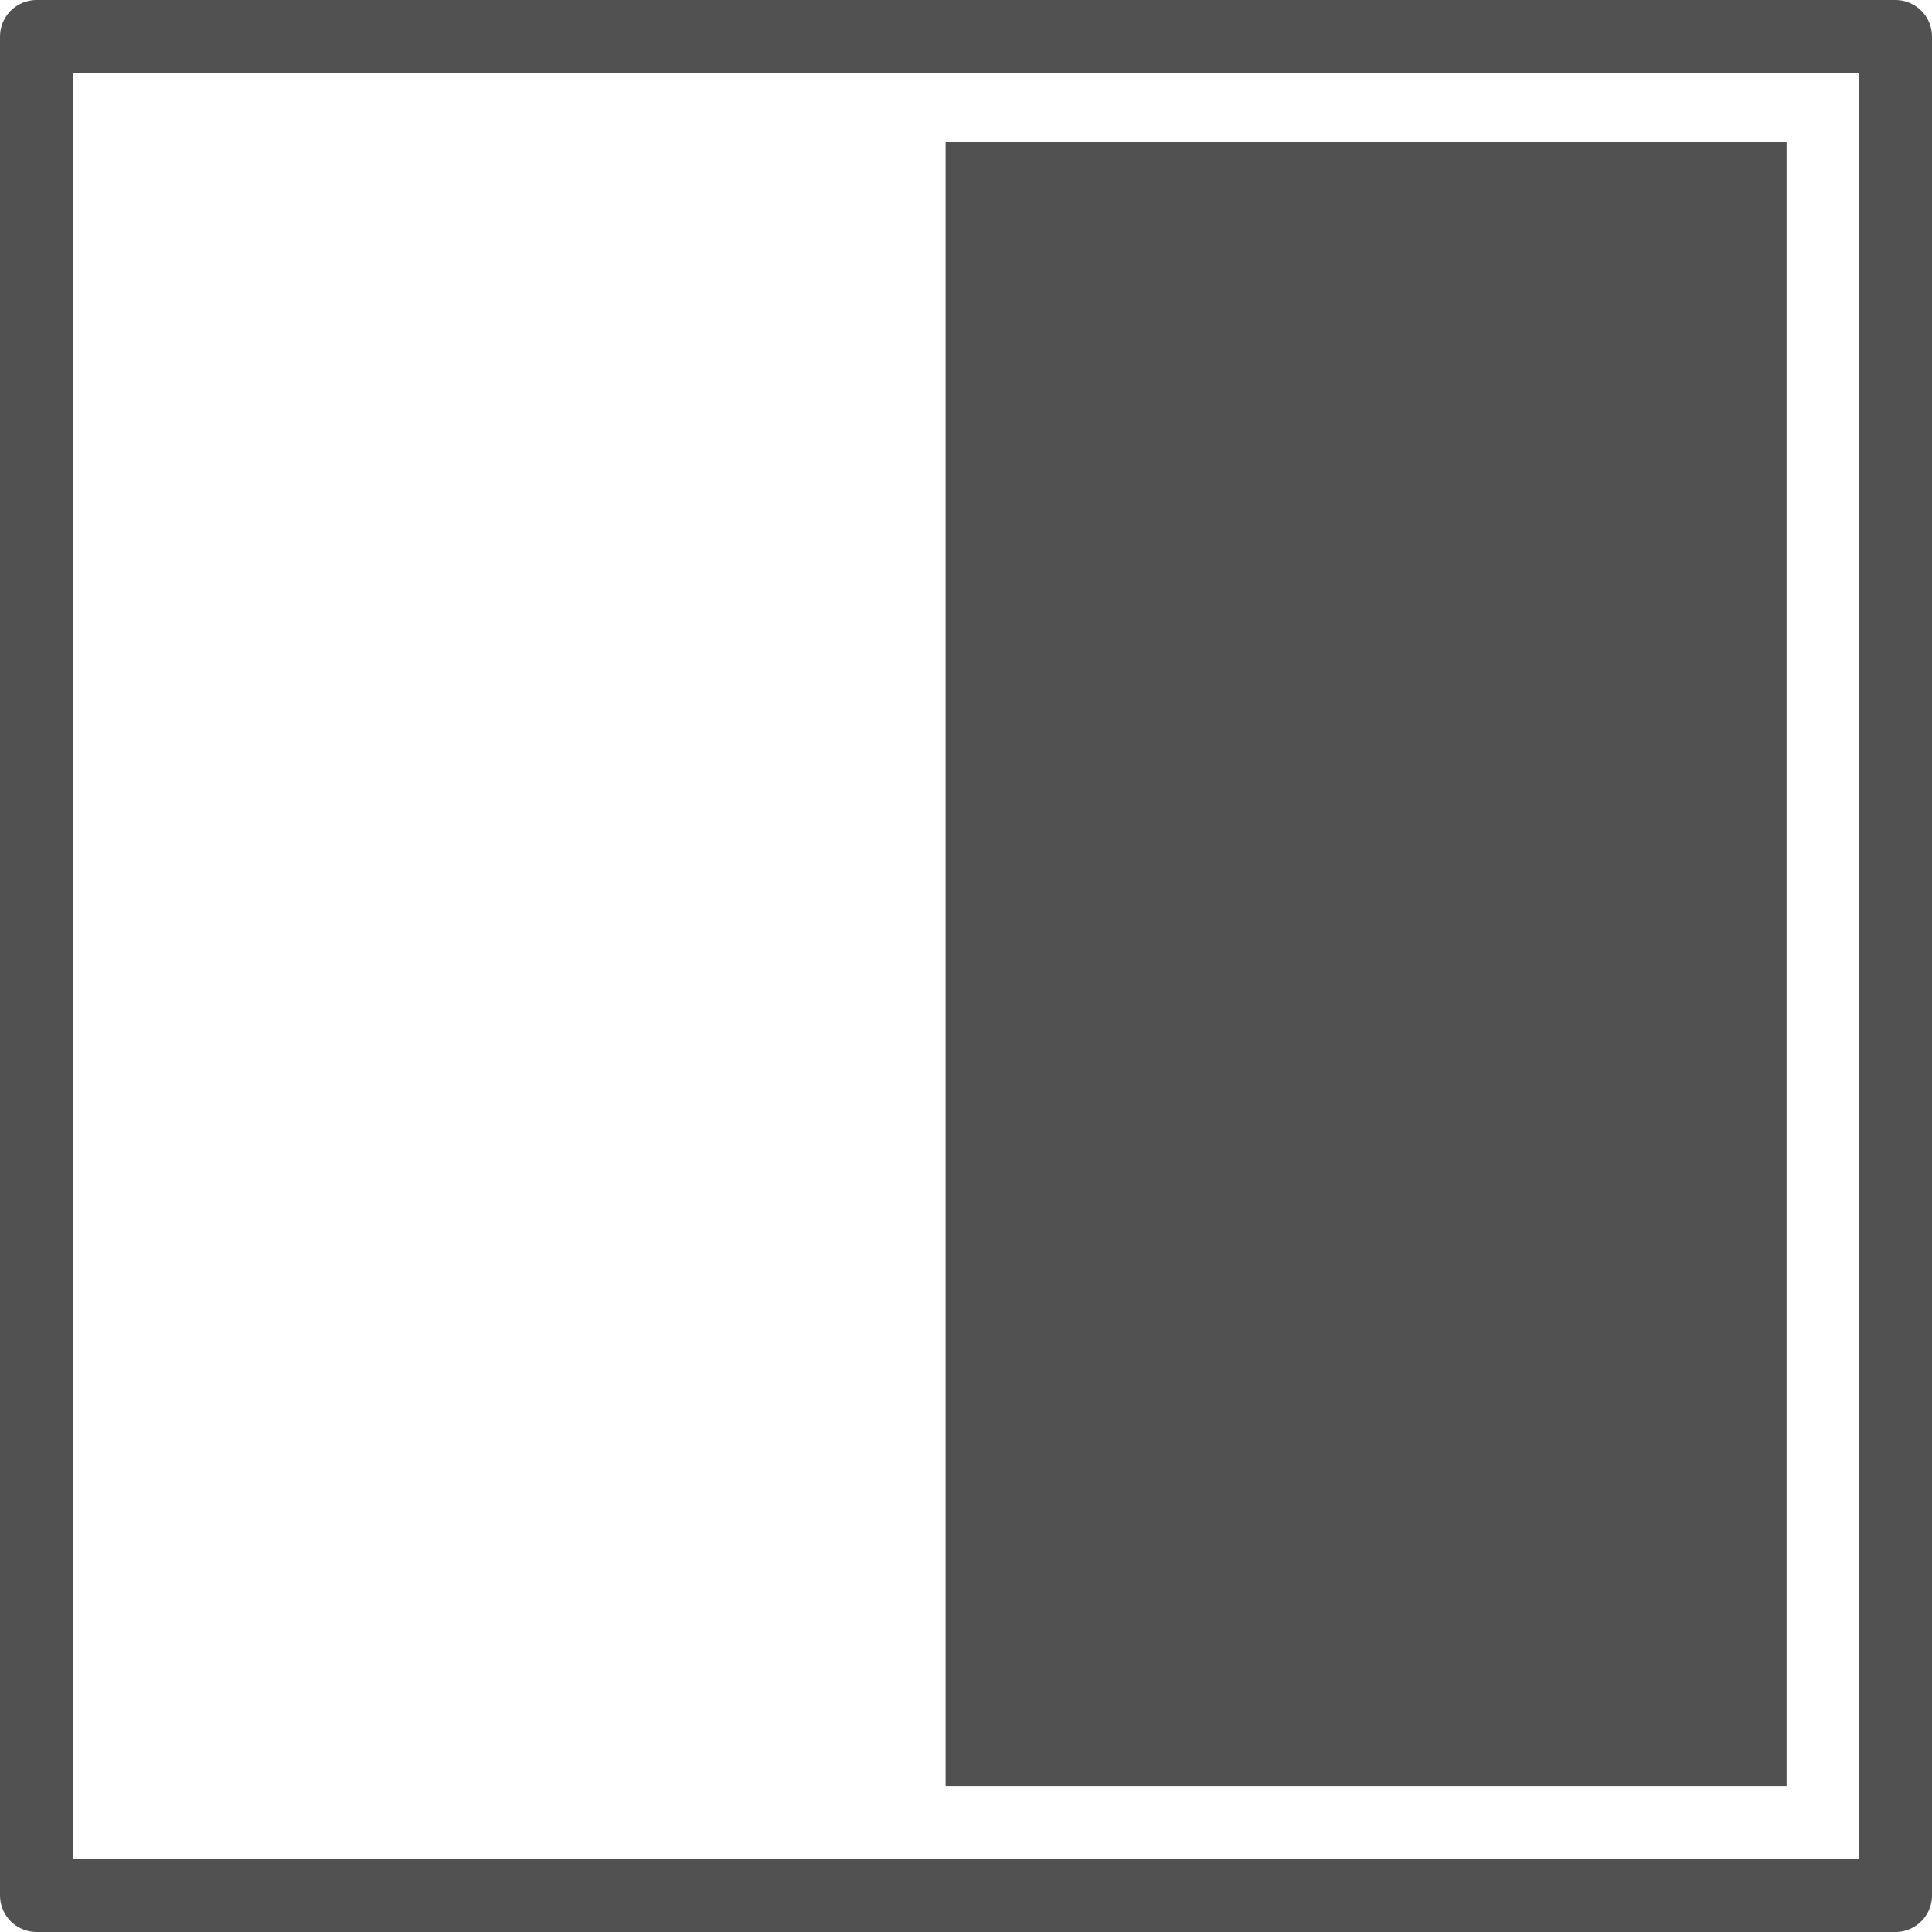 <?xml version="1.0" encoding="UTF-8" standalone="no"?>
<!-- Created with Inkscape (http://www.inkscape.org/) -->

<svg
   xmlns:dc="http://purl.org/dc/elements/1.1/"
   xmlns:cc="http://creativecommons.org/ns#"
   xmlns:rdf="http://www.w3.org/1999/02/22-rdf-syntax-ns#"
   xmlns:svg="http://www.w3.org/2000/svg"
   xmlns="http://www.w3.org/2000/svg"
   xmlns:sodipodi="http://sodipodi.sourceforge.net/DTD/sodipodi-0.dtd"
   xmlns:inkscape="http://www.inkscape.org/namespaces/inkscape"
   width="66mm"
   height="66mm"
   viewBox="0 0 66 66"
   version="1.1"
   id="svg4839"
   inkscape:version="0.92.2 (5c3e80d, 2017-08-06)"
   sodipodi:docname="space_filling.svg">
  <defs
     id="defs4833">
    <inkscape:perspective
       sodipodi:type="inkscape:persp3d"
       inkscape:vp_x="-15.231589 : 48.336306 : 1"
       inkscape:vp_y="0 : 999.99998 : 0"
       inkscape:vp_z="209.72158 : 163.61904 : 1"
       inkscape:persp3d-origin="118.22268 : 98.999998 : 1"
       id="perspective4855" />
  </defs>
  <sodipodi:namedview
     id="base"
     pagecolor="#ffffff"
     bordercolor="#666666"
     borderopacity="1.0"
     inkscape:pageopacity="0.0"
     inkscape:pageshadow="2"
     inkscape:zoom="2.0148011"
     inkscape:cx="59.064307"
     inkscape:cy="83.650005"
     inkscape:document-units="mm"
     inkscape:current-layer="layer1"
     showgrid="true"
     showguides="true"
     inkscape:snap-grids="false"
     inkscape:snap-others="false"
     inkscape:snap-global="false"
     fit-margin-top="0"
     fit-margin-left="0"
     fit-margin-right="0"
     fit-margin-bottom="0"
     inkscape:window-width="1920"
     inkscape:window-height="1043"
     inkscape:window-x="1920"
     inkscape:window-y="0"
     inkscape:window-maximized="1">
    <inkscape:grid
       type="xygrid"
       id="grid9478"
       originx="-66.396"
       originy="-349.155" />
  </sodipodi:namedview>
  <g
     inkscape:label="Layer 1"
     inkscape:groupmode="layer"
     id="layer1"
     transform="translate(-29.108,-60.874)">
    <g
       id="g839">
      <path
         inkscape:connector-curvature="0"
         id="rect9481"
         d="m 30.358,62.124 h 63.5 v 63.5 h -63.5 z"
         style="fill:#ffffff;fill-opacity:0;stroke:#4d4d4d;stroke-width:2.5;stroke-linejoin:round;stroke-miterlimit:4;stroke-dasharray:none;stroke-opacity:0.976" />
      <path
         inkscape:connector-curvature="0"
         id="rect9483"
         d="m 61.411,65.732 h 28.729 v 56.155 h -28.729 z"
         style="fill:#4d4d4d;fill-opacity:0.976;stroke:none;stroke-width:0.262;stroke-opacity:0.595" />
    </g>
  </g>
</svg>
